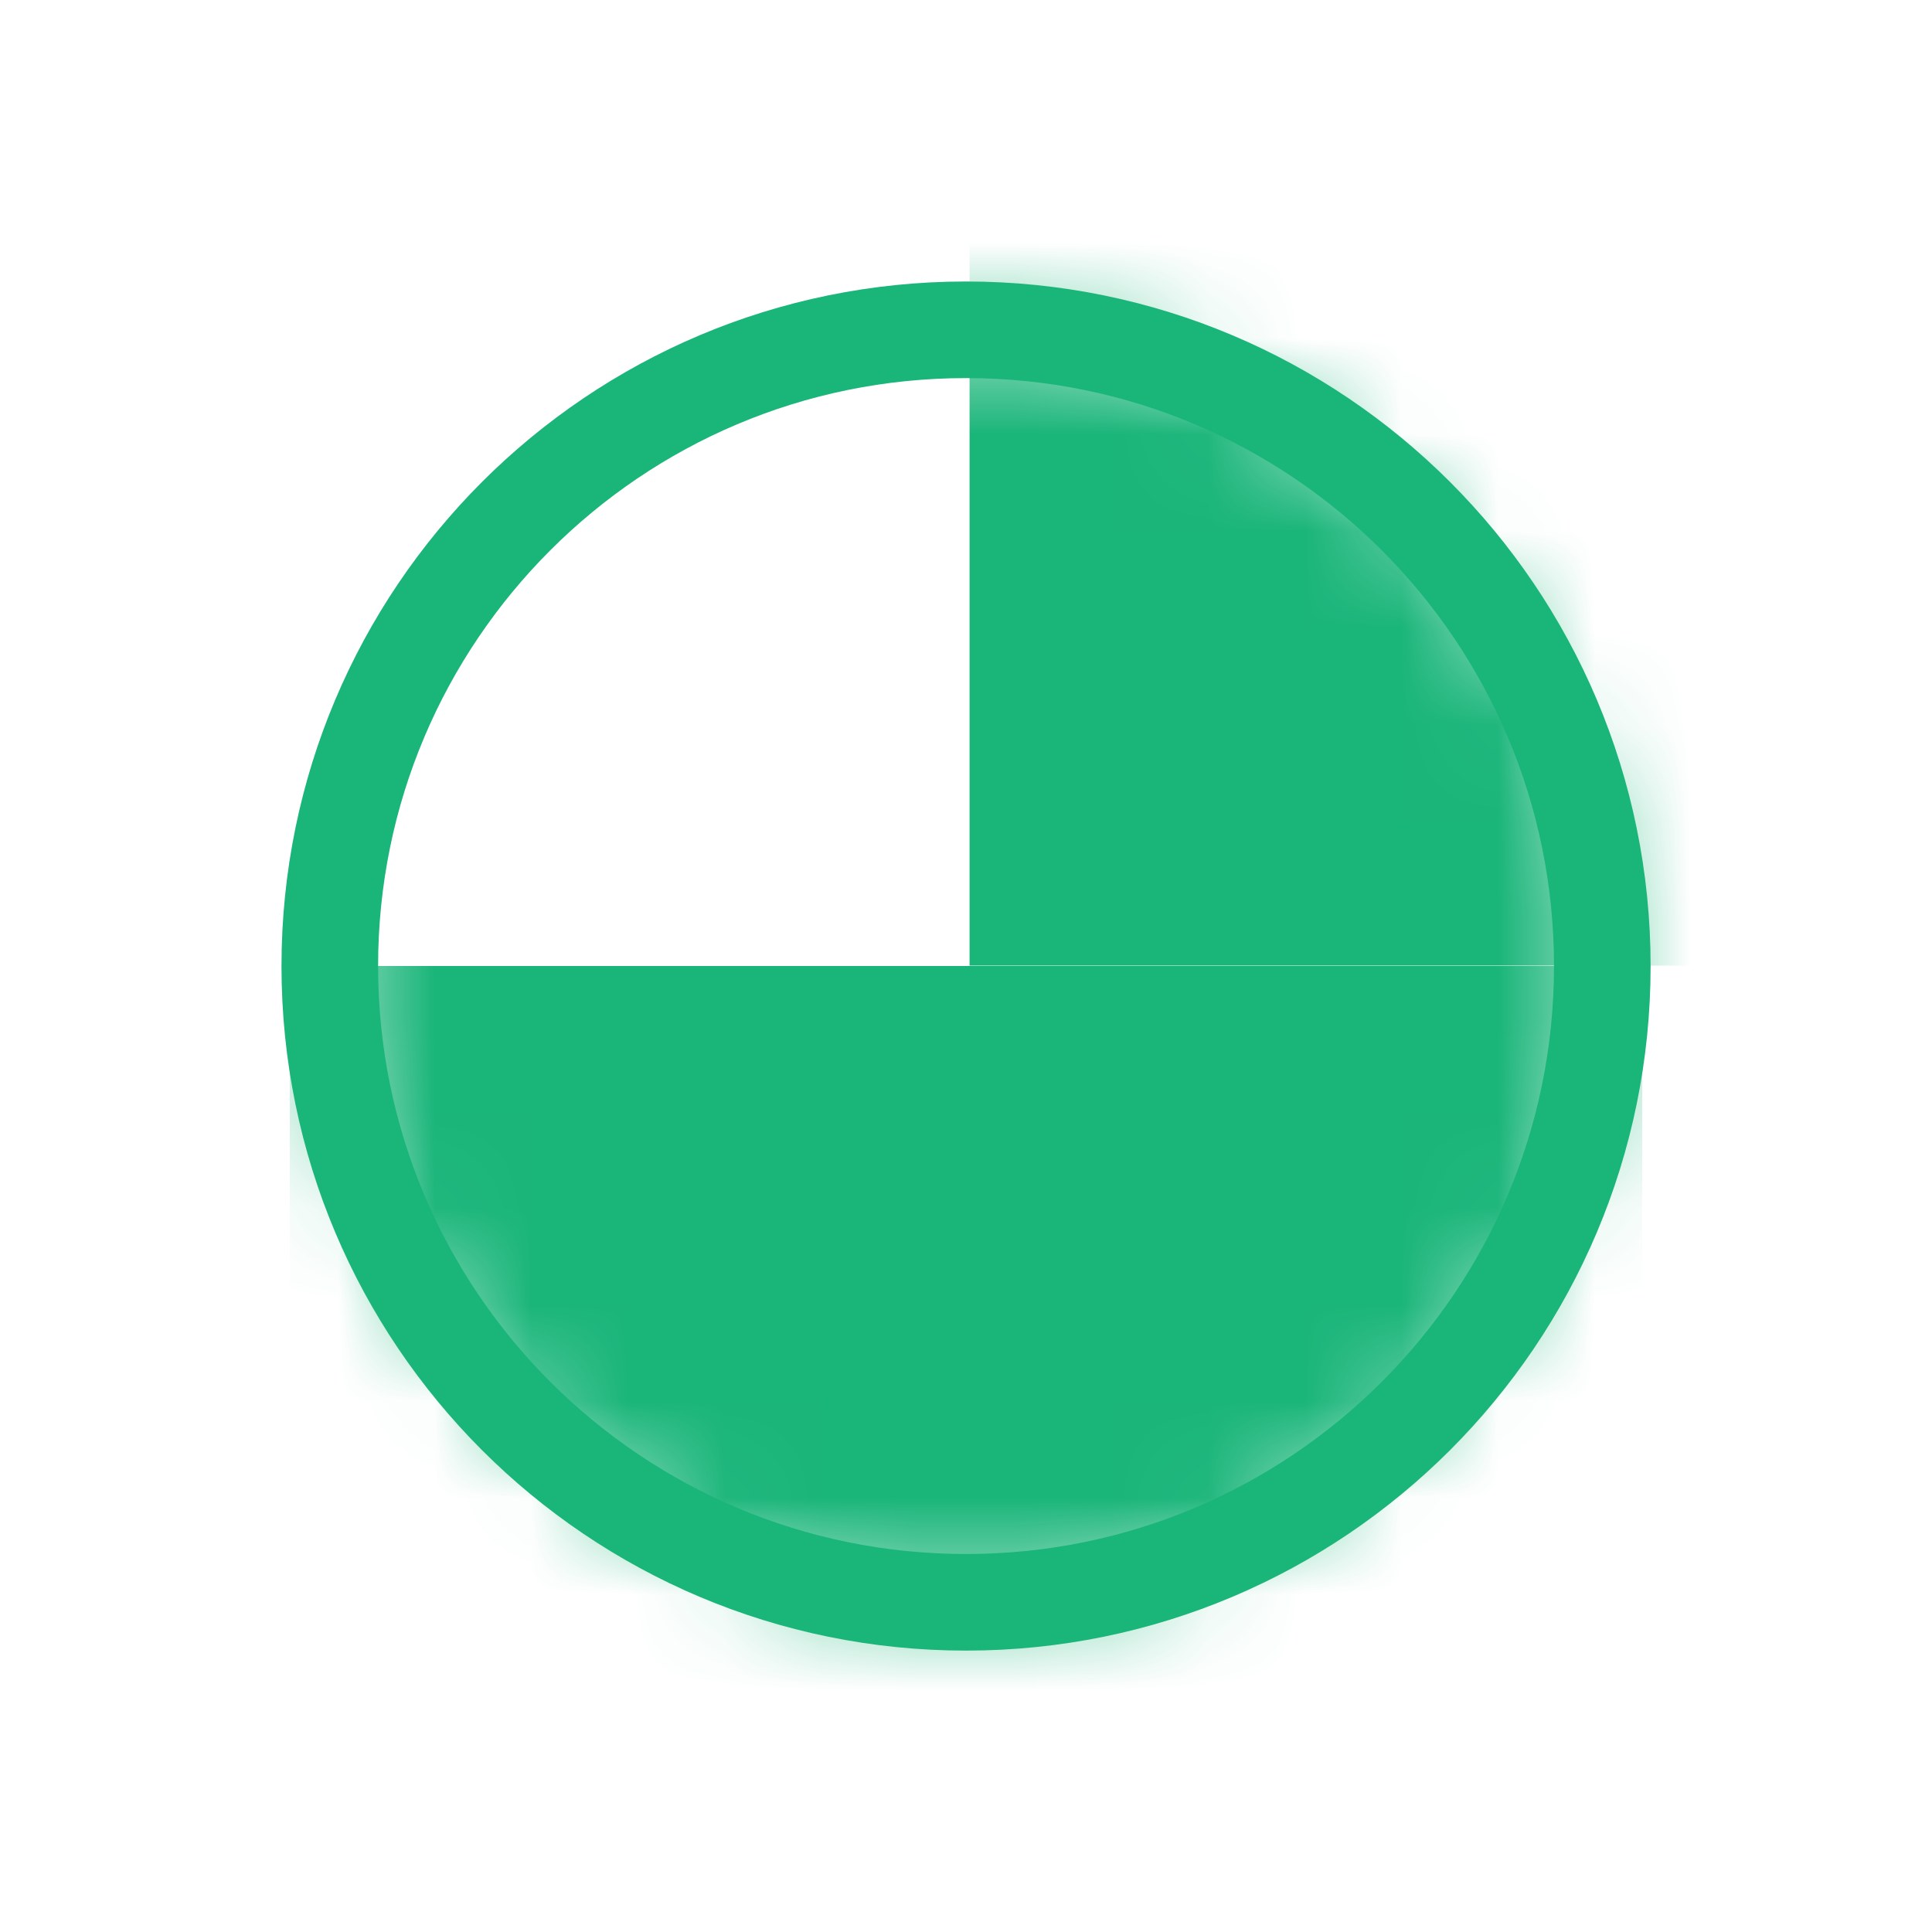 <svg width="20" height="20" viewBox="0 0 20 20" fill="none" xmlns="http://www.w3.org/2000/svg">
	<mask id="mask0_1_2" style="mask-type:luminance" maskUnits="userSpaceOnUse" x="3" y="3" width="14" height="14">
	<path d="M3.413 10.001C3.413 13.639 6.362 16.587 10.001 16.587C13.637 16.587 16.587 13.639 16.587 10.001C16.587 6.364 13.637 3.414 10.001 3.414C6.362 3.414 3.413 6.364 3.413 10.001Z" fill="white"/>
	</mask>
	<g mask="url(#mask0_1_2)">
	<path d="M17 10H3V18H17V10Z" fill="#1AB579"/>
	<path d="M23.218 -17.076H10.037V9.996H23.218V-17.076Z" fill="#1AB579"/>
	</g>
	<path d="M10 16.587C13.638 16.587 16.587 13.638 16.587 10.001C16.587 6.363 13.638 3.414 10 3.414C6.362 3.414 3.414 6.363 3.414 10.001C3.414 13.638 6.362 16.587 10 16.587Z" stroke="#1AB579"/>
</svg>	